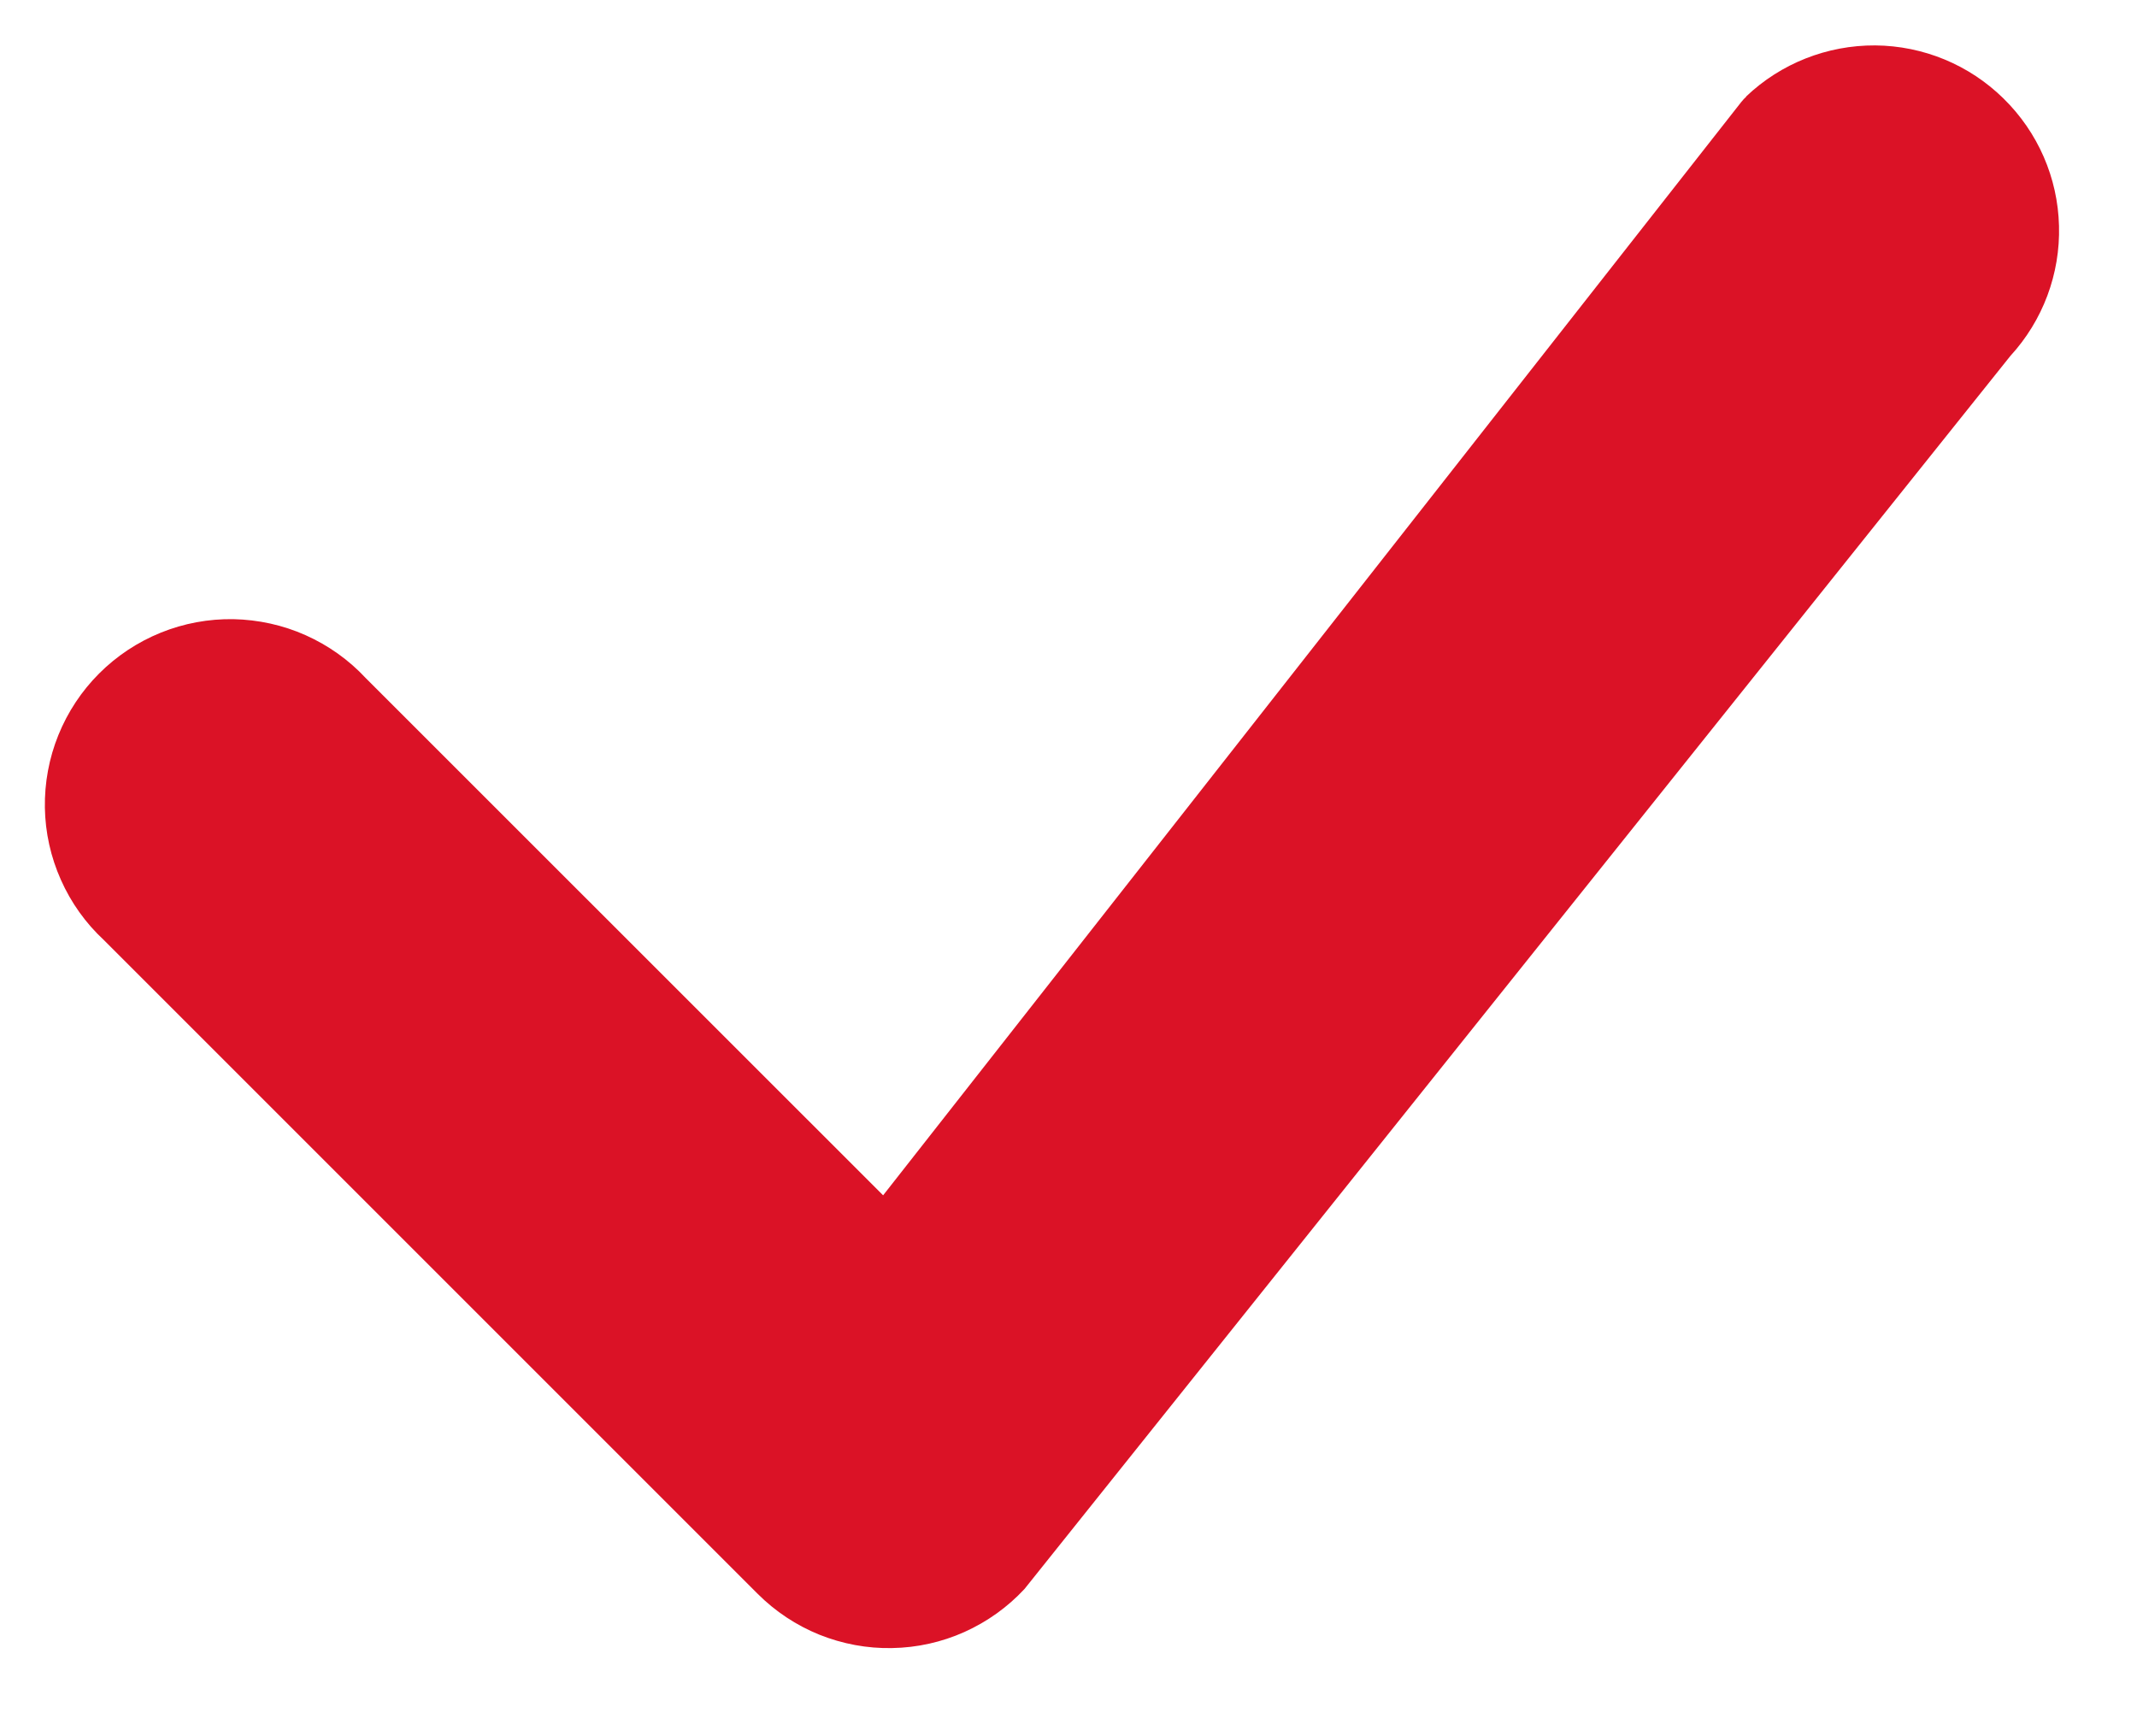 <svg width="16" height="13" viewBox="0 0 16 13" fill="none" xmlns="http://www.w3.org/2000/svg">
<path d="M13.073 0.723C13.333 0.475 13.68 0.338 14.04 0.34C14.4 0.343 14.744 0.485 15.001 0.738C15.258 0.99 15.407 1.331 15.416 1.691C15.426 2.051 15.295 2.4 15.052 2.665L7.671 11.897C7.544 12.034 7.391 12.143 7.22 12.22C7.05 12.296 6.866 12.337 6.679 12.34C6.493 12.344 6.308 12.309 6.135 12.24C5.962 12.17 5.805 12.066 5.673 11.934L0.778 7.039C0.641 6.912 0.532 6.759 0.456 6.588C0.38 6.418 0.339 6.234 0.336 6.048C0.333 5.862 0.367 5.677 0.437 5.504C0.507 5.331 0.611 5.174 0.742 5.043C0.874 4.911 1.031 4.807 1.204 4.737C1.377 4.667 1.562 4.633 1.748 4.636C1.934 4.64 2.118 4.68 2.288 4.756C2.458 4.832 2.612 4.941 2.739 5.078L6.612 8.95L13.037 0.764C13.049 0.749 13.061 0.736 13.075 0.723H13.073Z" fill="#DB1226"/>
</svg>
